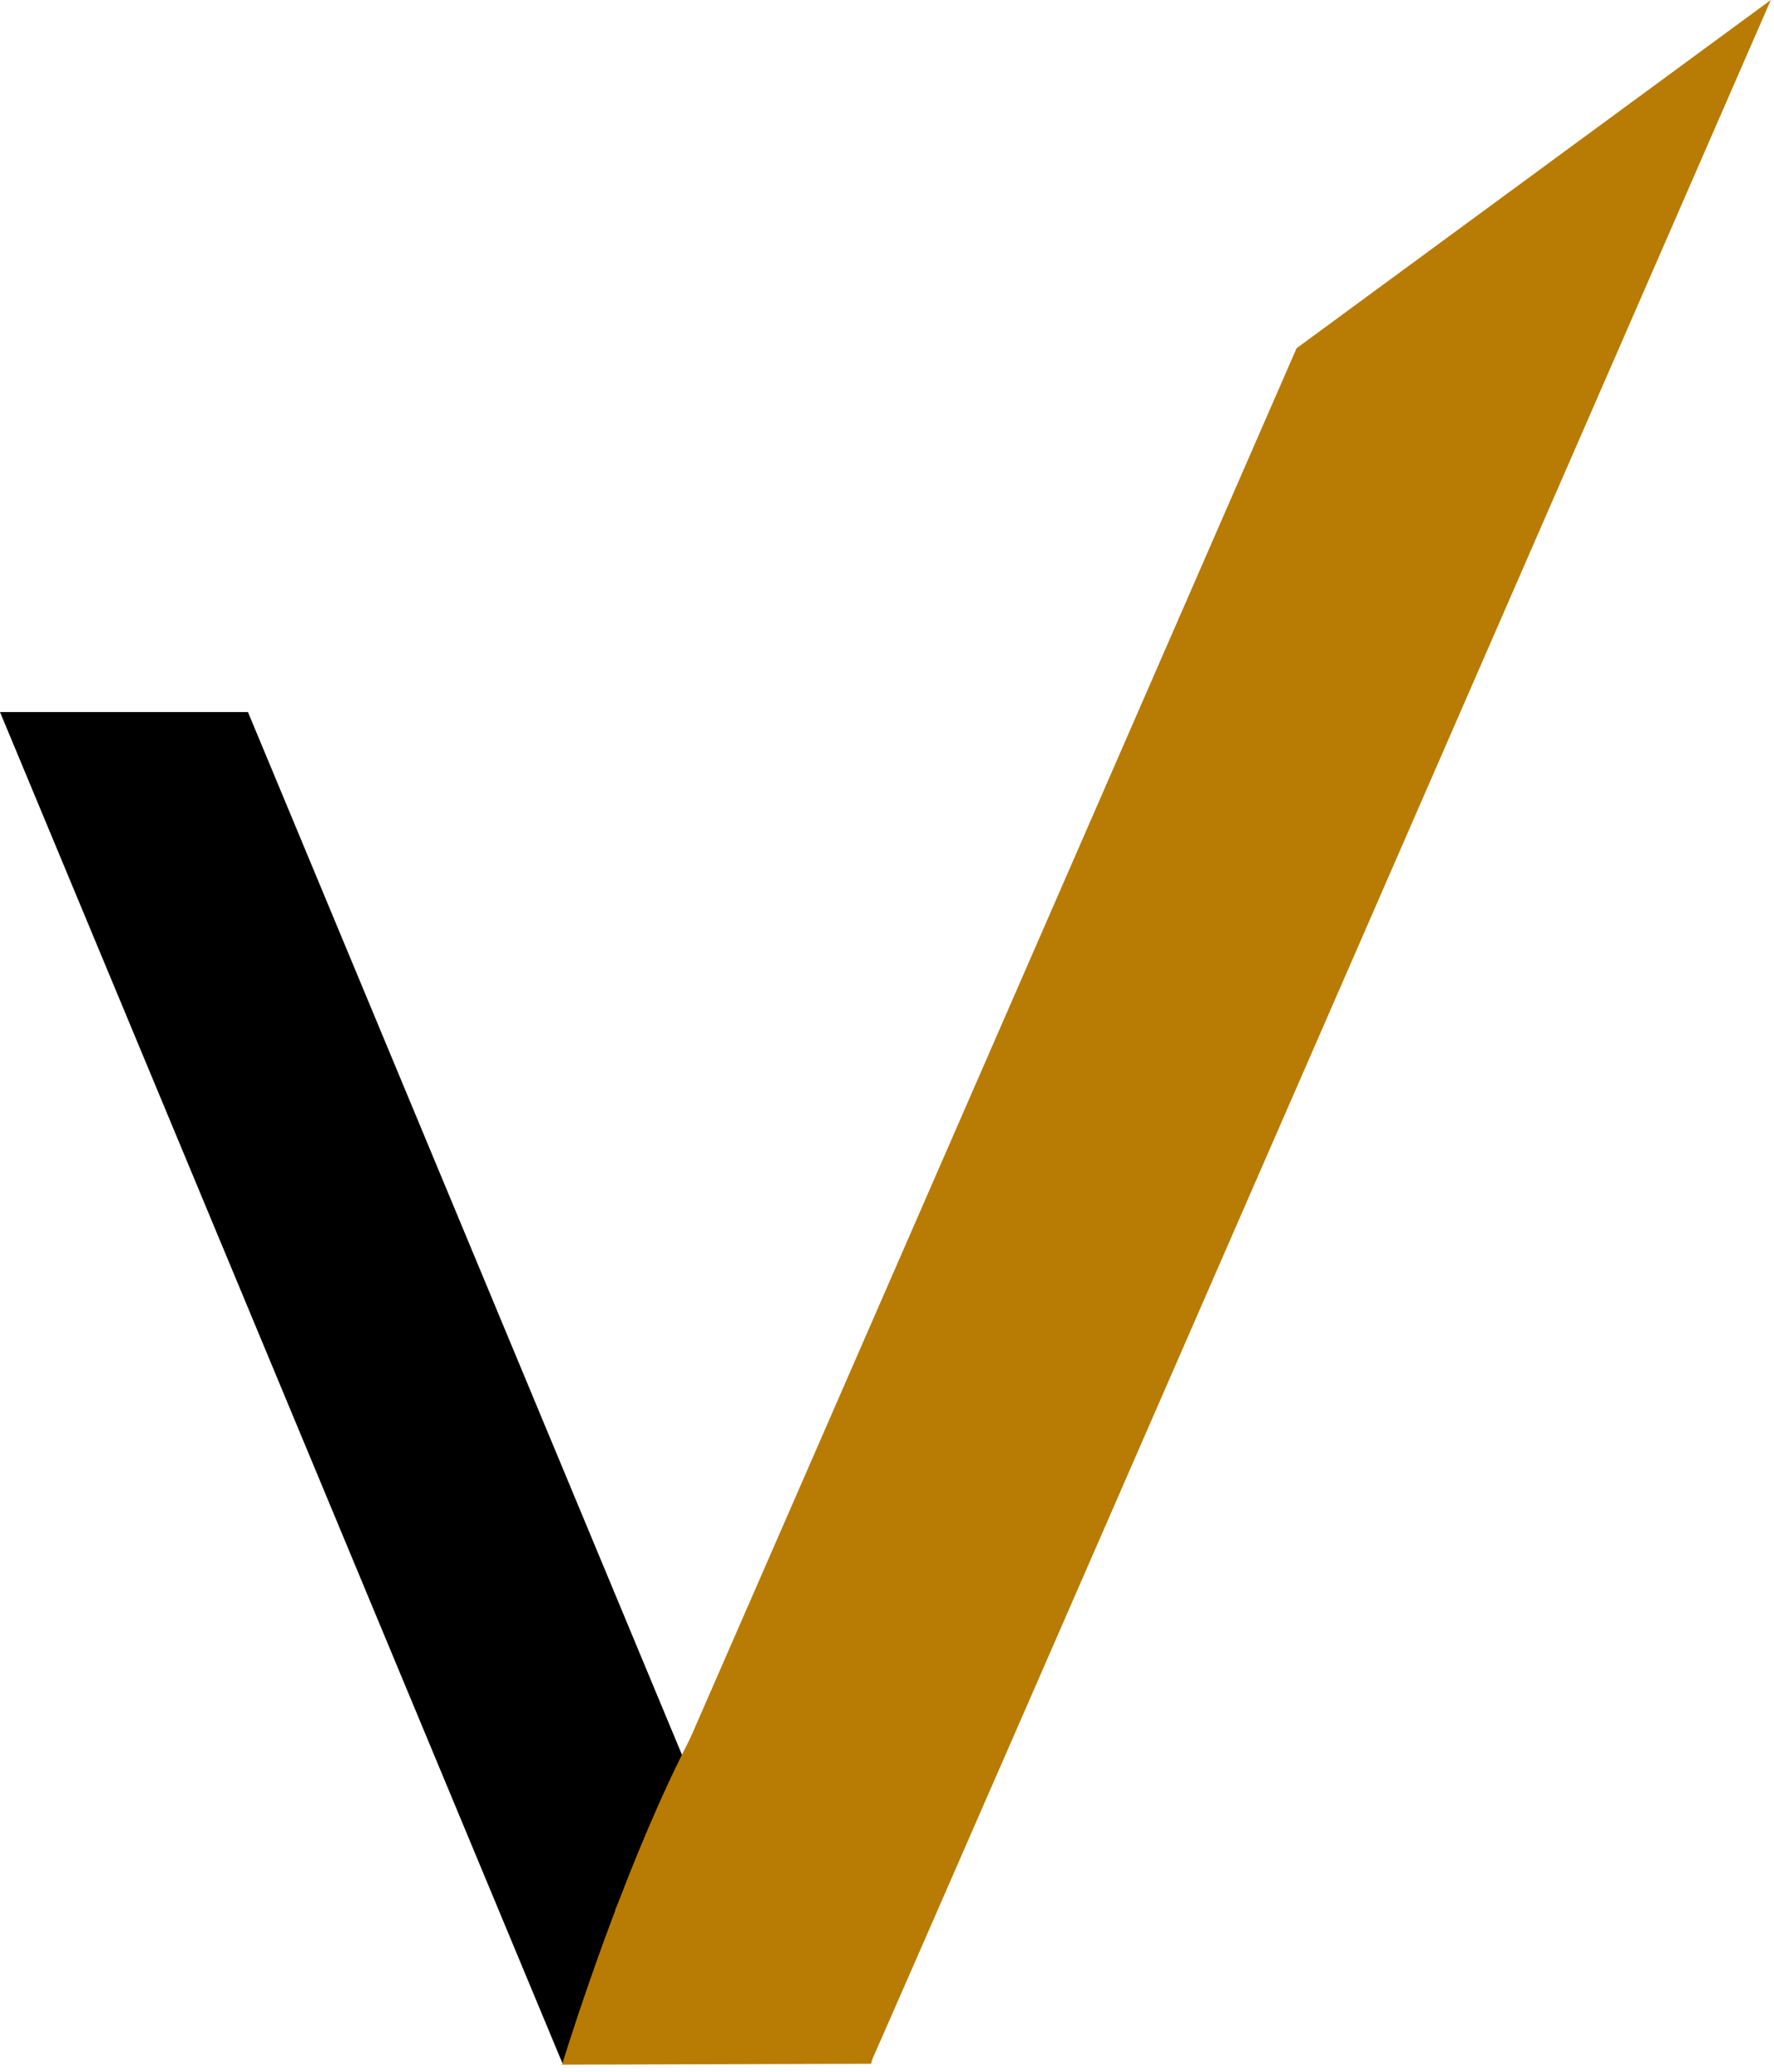 <svg width="155" height="181" viewBox="0 0 155 181" fill="none" xmlns="http://www.w3.org/2000/svg">
<path d="M68.051 173.604L52.222 180.194H49.132L0 62.194H21.664L68.051 173.604Z" fill="black"/>
<path d="M72.956 141.808C82.34 150.857 76.119 180.256 76.119 180.256L49.108 180.337C49.108 180.337 63.572 132.758 72.956 141.808Z" fill="#B87B03"/>
<path d="M154.352 0.848C153.775 2.172 152.927 4.113 151.849 6.585C149.693 11.529 146.613 18.593 142.915 27.072C135.518 44.032 125.651 66.655 115.767 89.311C97.66 130.816 79.136 173.27 76.071 180.194H74.157L53.743 166.861C53.688 166.97 58.459 156.067 66.078 138.617C73.537 121.532 83.436 98.846 93.319 76.191C100.267 60.265 107.207 44.355 113.286 30.417L154.721 0C154.614 0.246 154.491 0.529 154.352 0.848Z" fill="#B87B03"/>
</svg>
